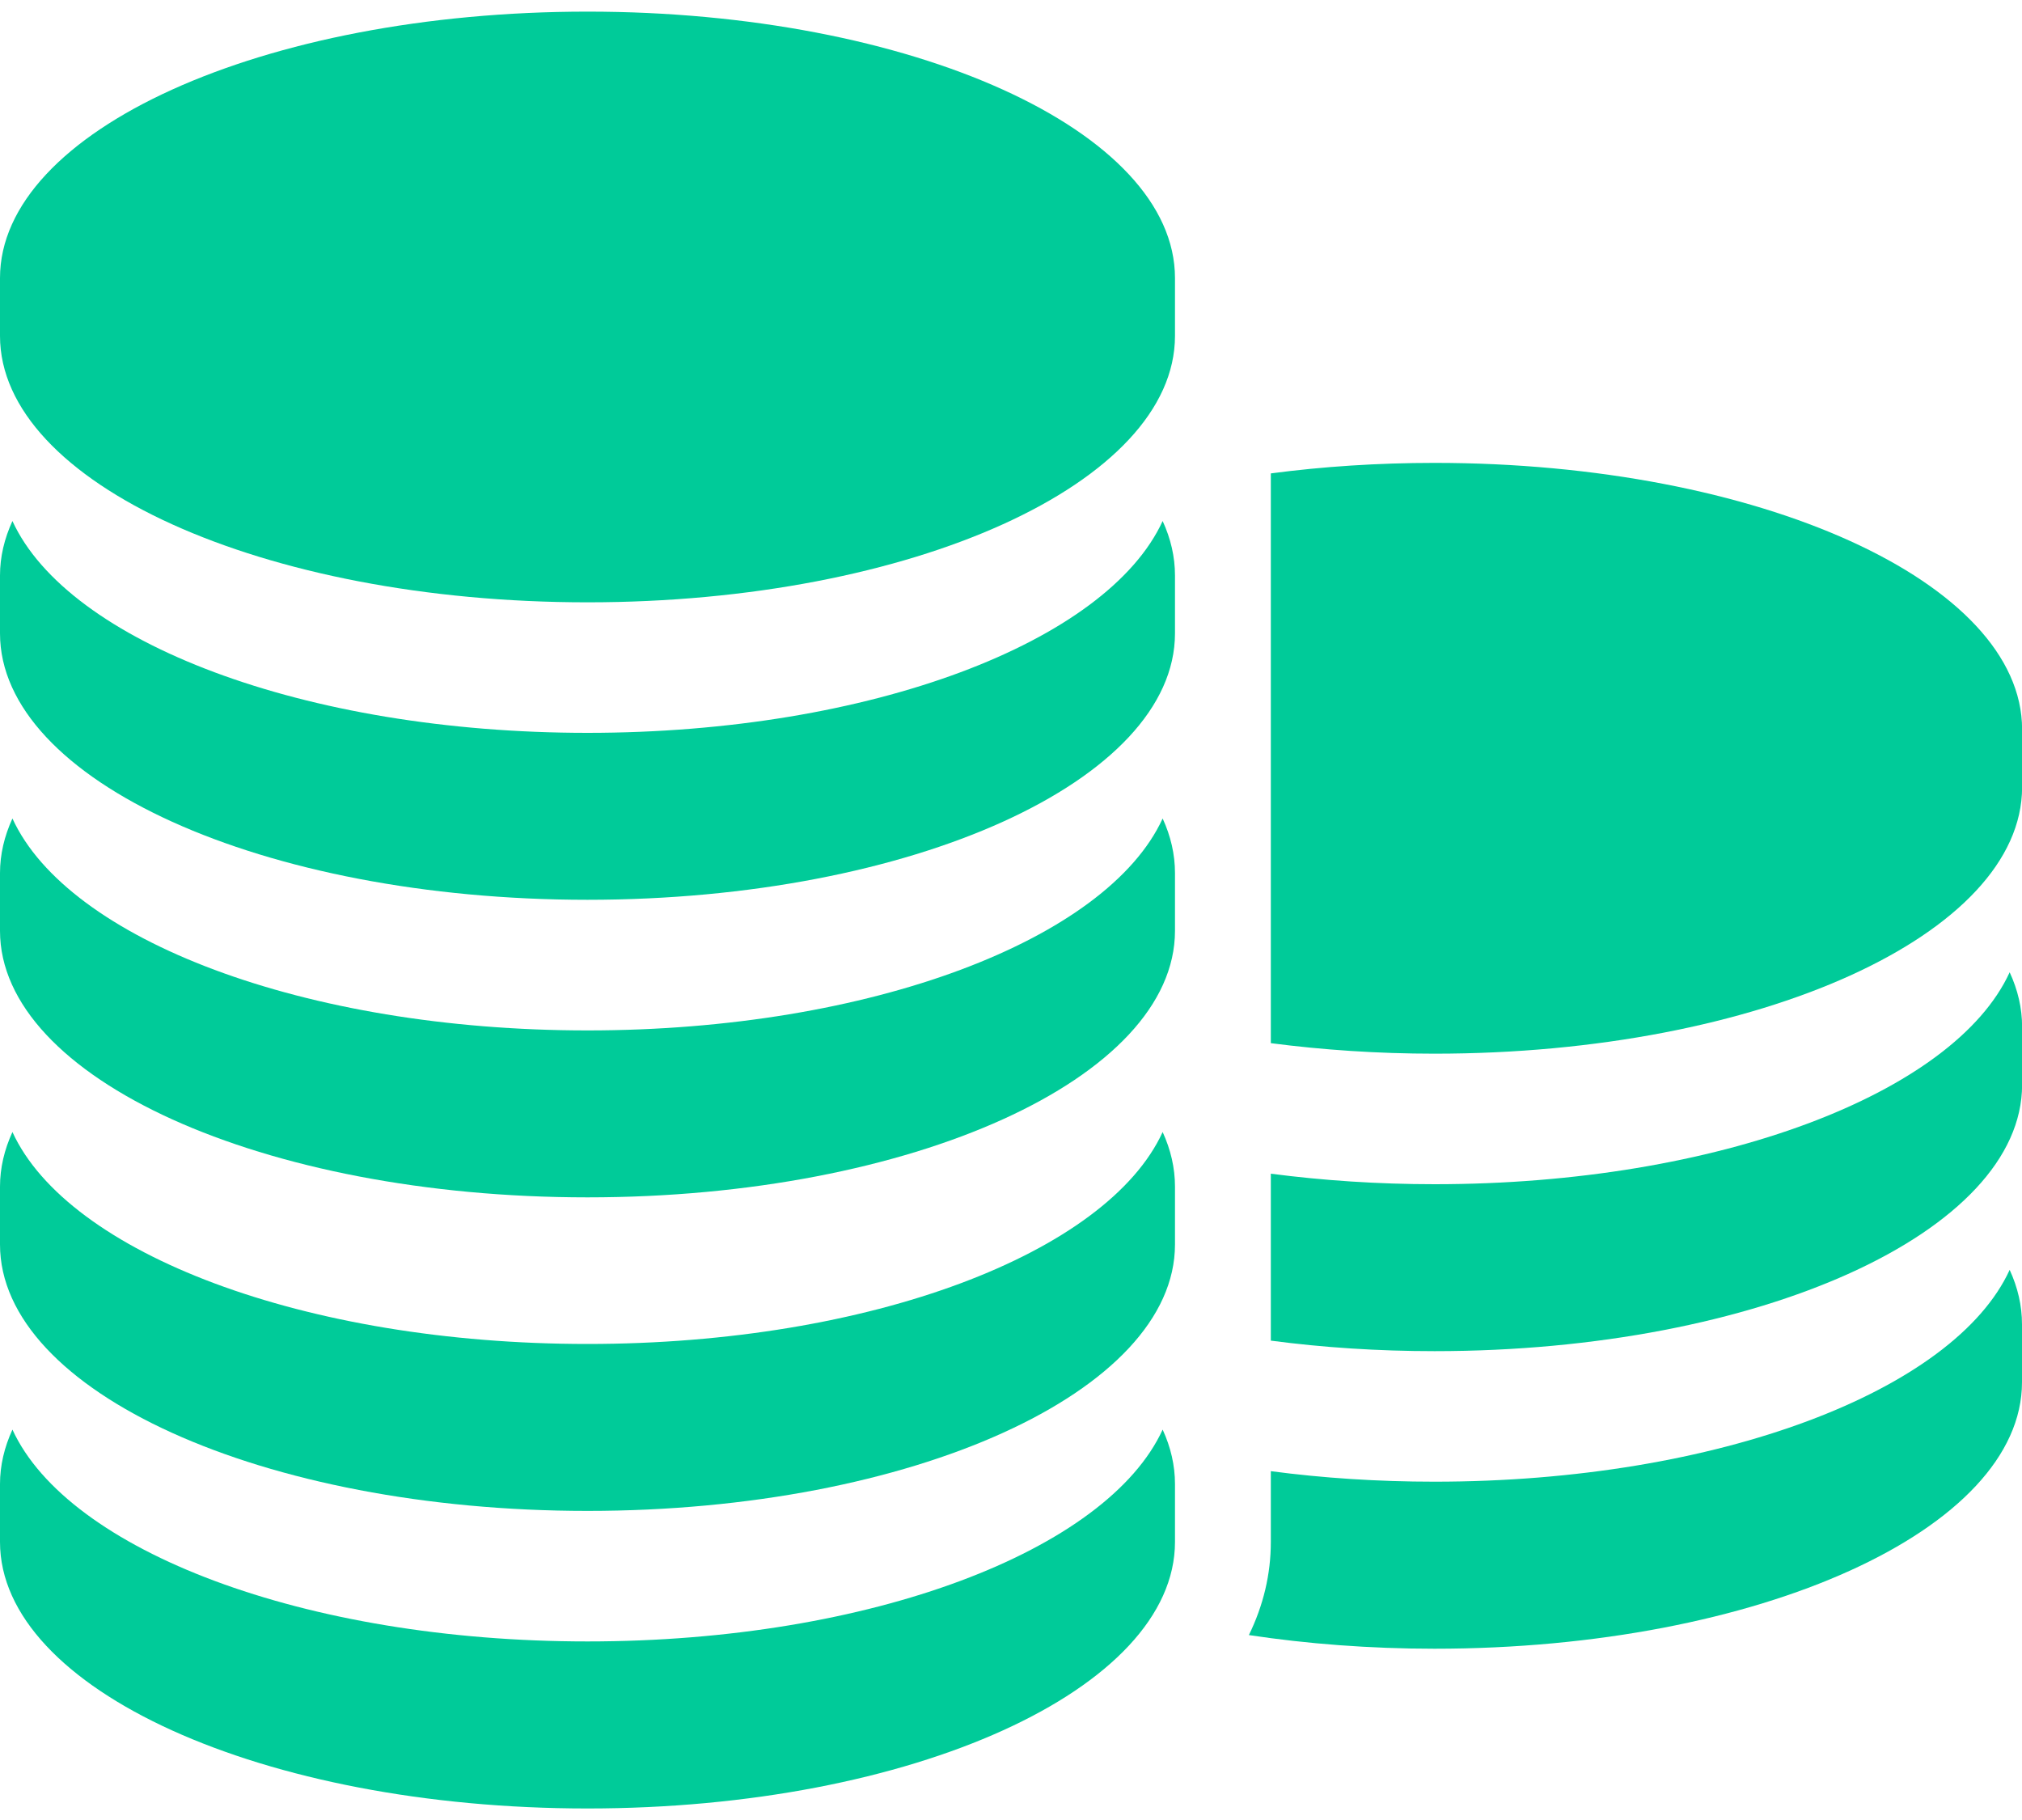 <svg width="20" height="18" viewBox="0 0 20 18" fill="none" xmlns="http://www.w3.org/2000/svg">
<path d="M14.19 10.421C13.628 10.421 13.085 10.384 12.57 10.317V4.682C13.085 4.614 13.628 4.578 14.19 4.578C17.399 4.578 20.001 5.758 20.001 7.214V7.785C20.001 9.241 17.399 10.421 14.19 10.421Z" fill="#00CB99"/>
<path d="M14.19 13.363C13.628 13.363 13.085 13.327 12.57 13.259V11.608C13.085 11.675 13.628 11.712 14.19 11.712C16.991 11.712 19.329 10.813 19.878 9.616C19.959 9.791 20.001 9.971 20.001 10.156V10.728C20.001 12.183 17.399 13.363 14.19 13.363Z" fill="#00CB99"/>
<path d="M12.57 14.678V14.55C13.084 14.618 13.627 14.654 14.189 14.654C16.991 14.654 19.329 13.755 19.878 12.559C19.958 12.733 20 12.913 20 13.098V13.67C20 15.126 17.398 16.306 14.189 16.306C13.547 16.306 12.93 16.258 12.353 16.171C12.496 15.878 12.57 15.57 12.57 15.25V14.678Z" fill="#00CB99"/>
<path d="M5.811 0.115C9.02 0.115 11.622 1.294 11.622 2.75V3.322C11.622 4.777 9.02 5.957 5.811 5.957C2.602 5.957 0 4.777 0 3.322V2.75C0 1.294 2.602 0.115 5.811 0.115Z" fill="#00CB99"/>
<path d="M5.811 7.248C8.612 7.248 10.95 6.349 11.5 5.153C11.58 5.327 11.622 5.507 11.622 5.692V6.264C11.622 7.719 9.02 8.899 5.811 8.899C2.602 8.899 0 7.719 0 6.264V5.692C0 5.507 0.043 5.327 0.123 5.153C0.672 6.349 3.01 7.248 5.811 7.248Z" fill="#00CB99"/>
<path d="M5.811 10.191C8.612 10.191 10.95 9.292 11.5 8.095C11.58 8.269 11.622 8.45 11.622 8.635V9.206C11.622 10.662 9.02 11.842 5.811 11.842C2.602 11.842 0 10.662 0 9.206V8.635C0 8.45 0.043 8.269 0.123 8.095C0.672 9.292 3.01 10.191 5.811 10.191Z" fill="#00CB99"/>
<path d="M5.811 13.292C8.612 13.292 10.95 12.393 11.5 11.196C11.58 11.371 11.622 11.551 11.622 11.736V12.308C11.622 13.763 9.02 14.943 5.811 14.943C2.602 14.943 0 13.763 0 12.308V11.736C0 11.551 0.043 11.37 0.123 11.196C0.672 12.393 3.01 13.292 5.811 13.292Z" fill="#00CB99"/>
<path d="M5.811 16.234C8.612 16.234 10.95 15.335 11.5 14.139C11.58 14.313 11.622 14.493 11.622 14.678V15.25C11.622 16.706 9.02 17.886 5.811 17.886C2.602 17.886 0 16.706 0 15.25V14.678C0 14.493 0.043 14.313 0.123 14.139C0.672 15.335 3.01 16.234 5.811 16.234Z" fill="#00CB99"/>
</svg>
